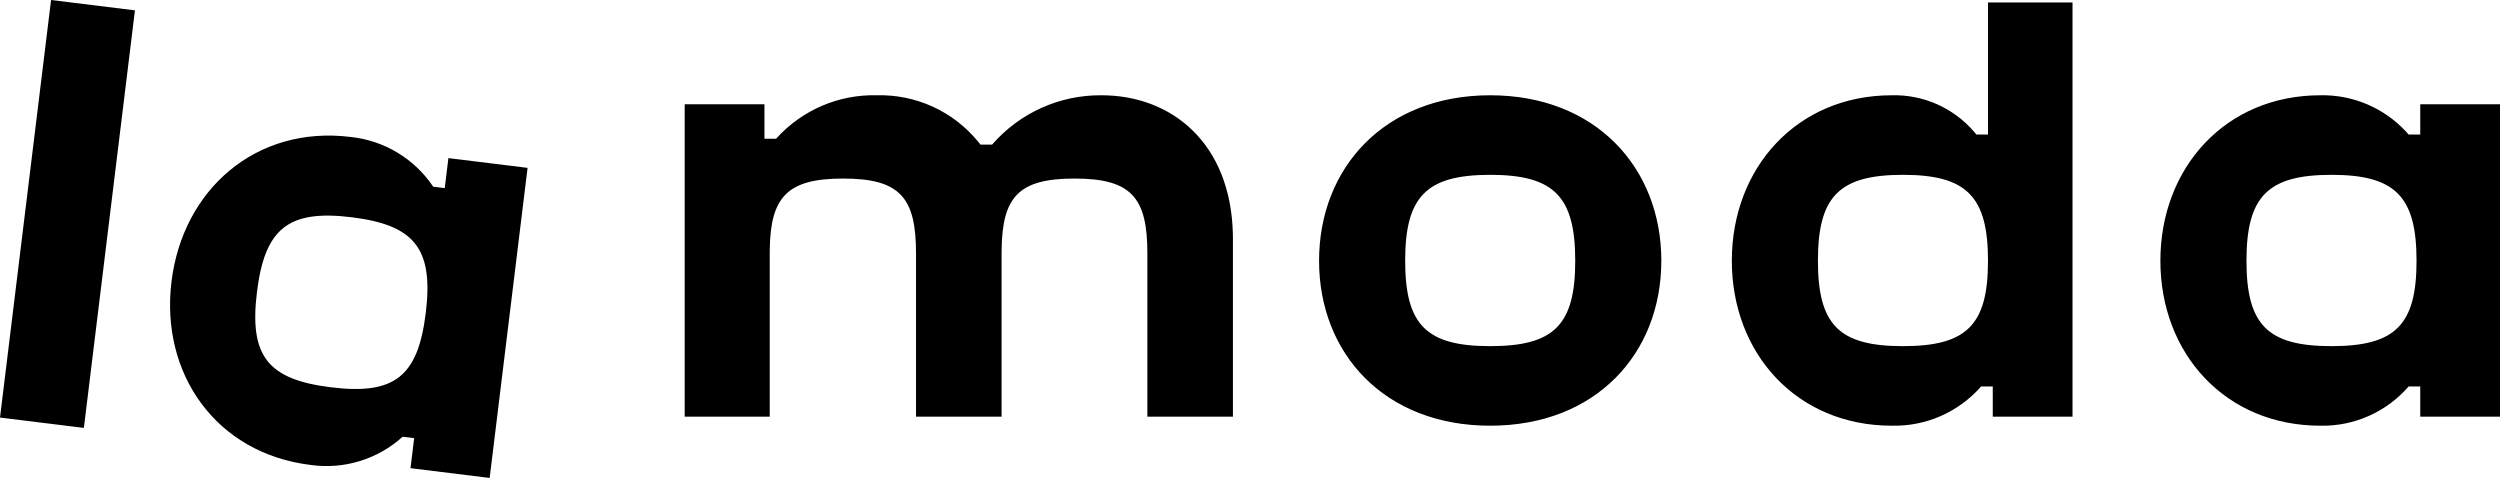 <svg width="500" height="96" viewBox="0 0 500 96" fill="none" xmlns="http://www.w3.org/2000/svg">
<path fill-rule="evenodd" clip-rule="evenodd" d="M34.298 56.322C36.55 37.894 51.211 25.06 70.085 27.387C76.8 28.075 82.866 31.719 86.644 37.338L88.949 37.621L89.681 31.621L105.515 33.572L97.933 95.588L82.099 93.634L82.834 87.632L80.529 87.349C75.509 91.882 68.746 93.945 62.065 92.981C43.194 90.654 32.046 74.748 34.298 56.322ZM10.213 0L26.988 2.07L16.775 85.58L0 83.513L10.213 0ZM414.502 0.49V83.338H398.553V77.291H396.228C391.721 82.424 385.187 85.298 378.374 85.141C359.359 85.141 346.366 70.714 346.366 52.151C346.366 33.587 359.359 19.054 378.374 19.054C384.645 18.894 390.643 21.553 394.75 26.276L395.275 26.903H397.599V0.49H414.502ZM298.04 19.054C319.169 19.054 332.266 33.587 332.266 52.151C332.266 70.714 319.169 85.141 298.04 85.141C276.914 85.141 263.814 70.714 263.814 52.151C263.814 33.587 276.914 19.054 298.04 19.054ZM481.138 26.249L481.725 26.903H484.05V20.857H500V83.338H484.05V77.291H481.725C477.294 82.402 470.831 85.279 464.084 85.141C445.071 85.141 432.077 70.714 432.077 52.151C432.077 33.587 445.071 19.054 464.084 19.054C470.538 18.922 476.729 21.545 481.138 26.249ZM195.555 28.245L196.095 28.921H198.419C203.925 22.585 211.91 18.983 220.284 19.055C234.401 19.055 246.167 28.678 246.575 46.822L246.587 47.802V83.339H229.473V50.663C229.473 39.528 226.308 35.709 214.897 35.709C203.738 35.709 200.46 39.364 200.323 49.947L200.318 50.663V83.339H183.205V50.663C183.205 39.528 180.037 35.709 168.629 35.709C157.469 35.709 154.093 39.364 153.951 49.947L153.946 50.663V83.339H136.937V20.858H152.889V27.753H155.213C160.349 22.029 167.719 18.854 175.388 19.055C183.173 18.855 190.6 22.253 195.555 28.245ZM70.357 43.453C57.67 41.889 52.947 45.687 51.389 58.427C49.831 71.167 53.51 75.897 66.197 77.461C78.884 79.026 83.594 75.329 85.152 62.592C86.71 49.848 83.044 45.018 70.357 43.453ZM380.592 34.966C367.811 34.966 363.585 39.316 363.585 52.151C363.585 64.985 367.811 69.228 380.592 69.228C393.373 69.228 397.599 64.985 397.599 52.151C397.599 39.316 393.373 34.966 380.592 34.966ZM298.04 34.966C285.259 34.966 281.034 39.316 281.034 52.151C281.034 64.985 285.259 69.228 298.04 69.228C310.824 69.228 315.047 64.985 315.047 52.151C315.047 39.316 310.824 34.966 298.04 34.966ZM466.302 34.966C453.518 34.966 449.295 39.316 449.295 52.151C449.295 64.985 453.518 69.228 466.302 69.228C479.085 69.228 483.308 64.985 483.308 52.151C483.308 39.316 479.085 34.966 466.302 34.966Z" fill="black"/>
</svg>
